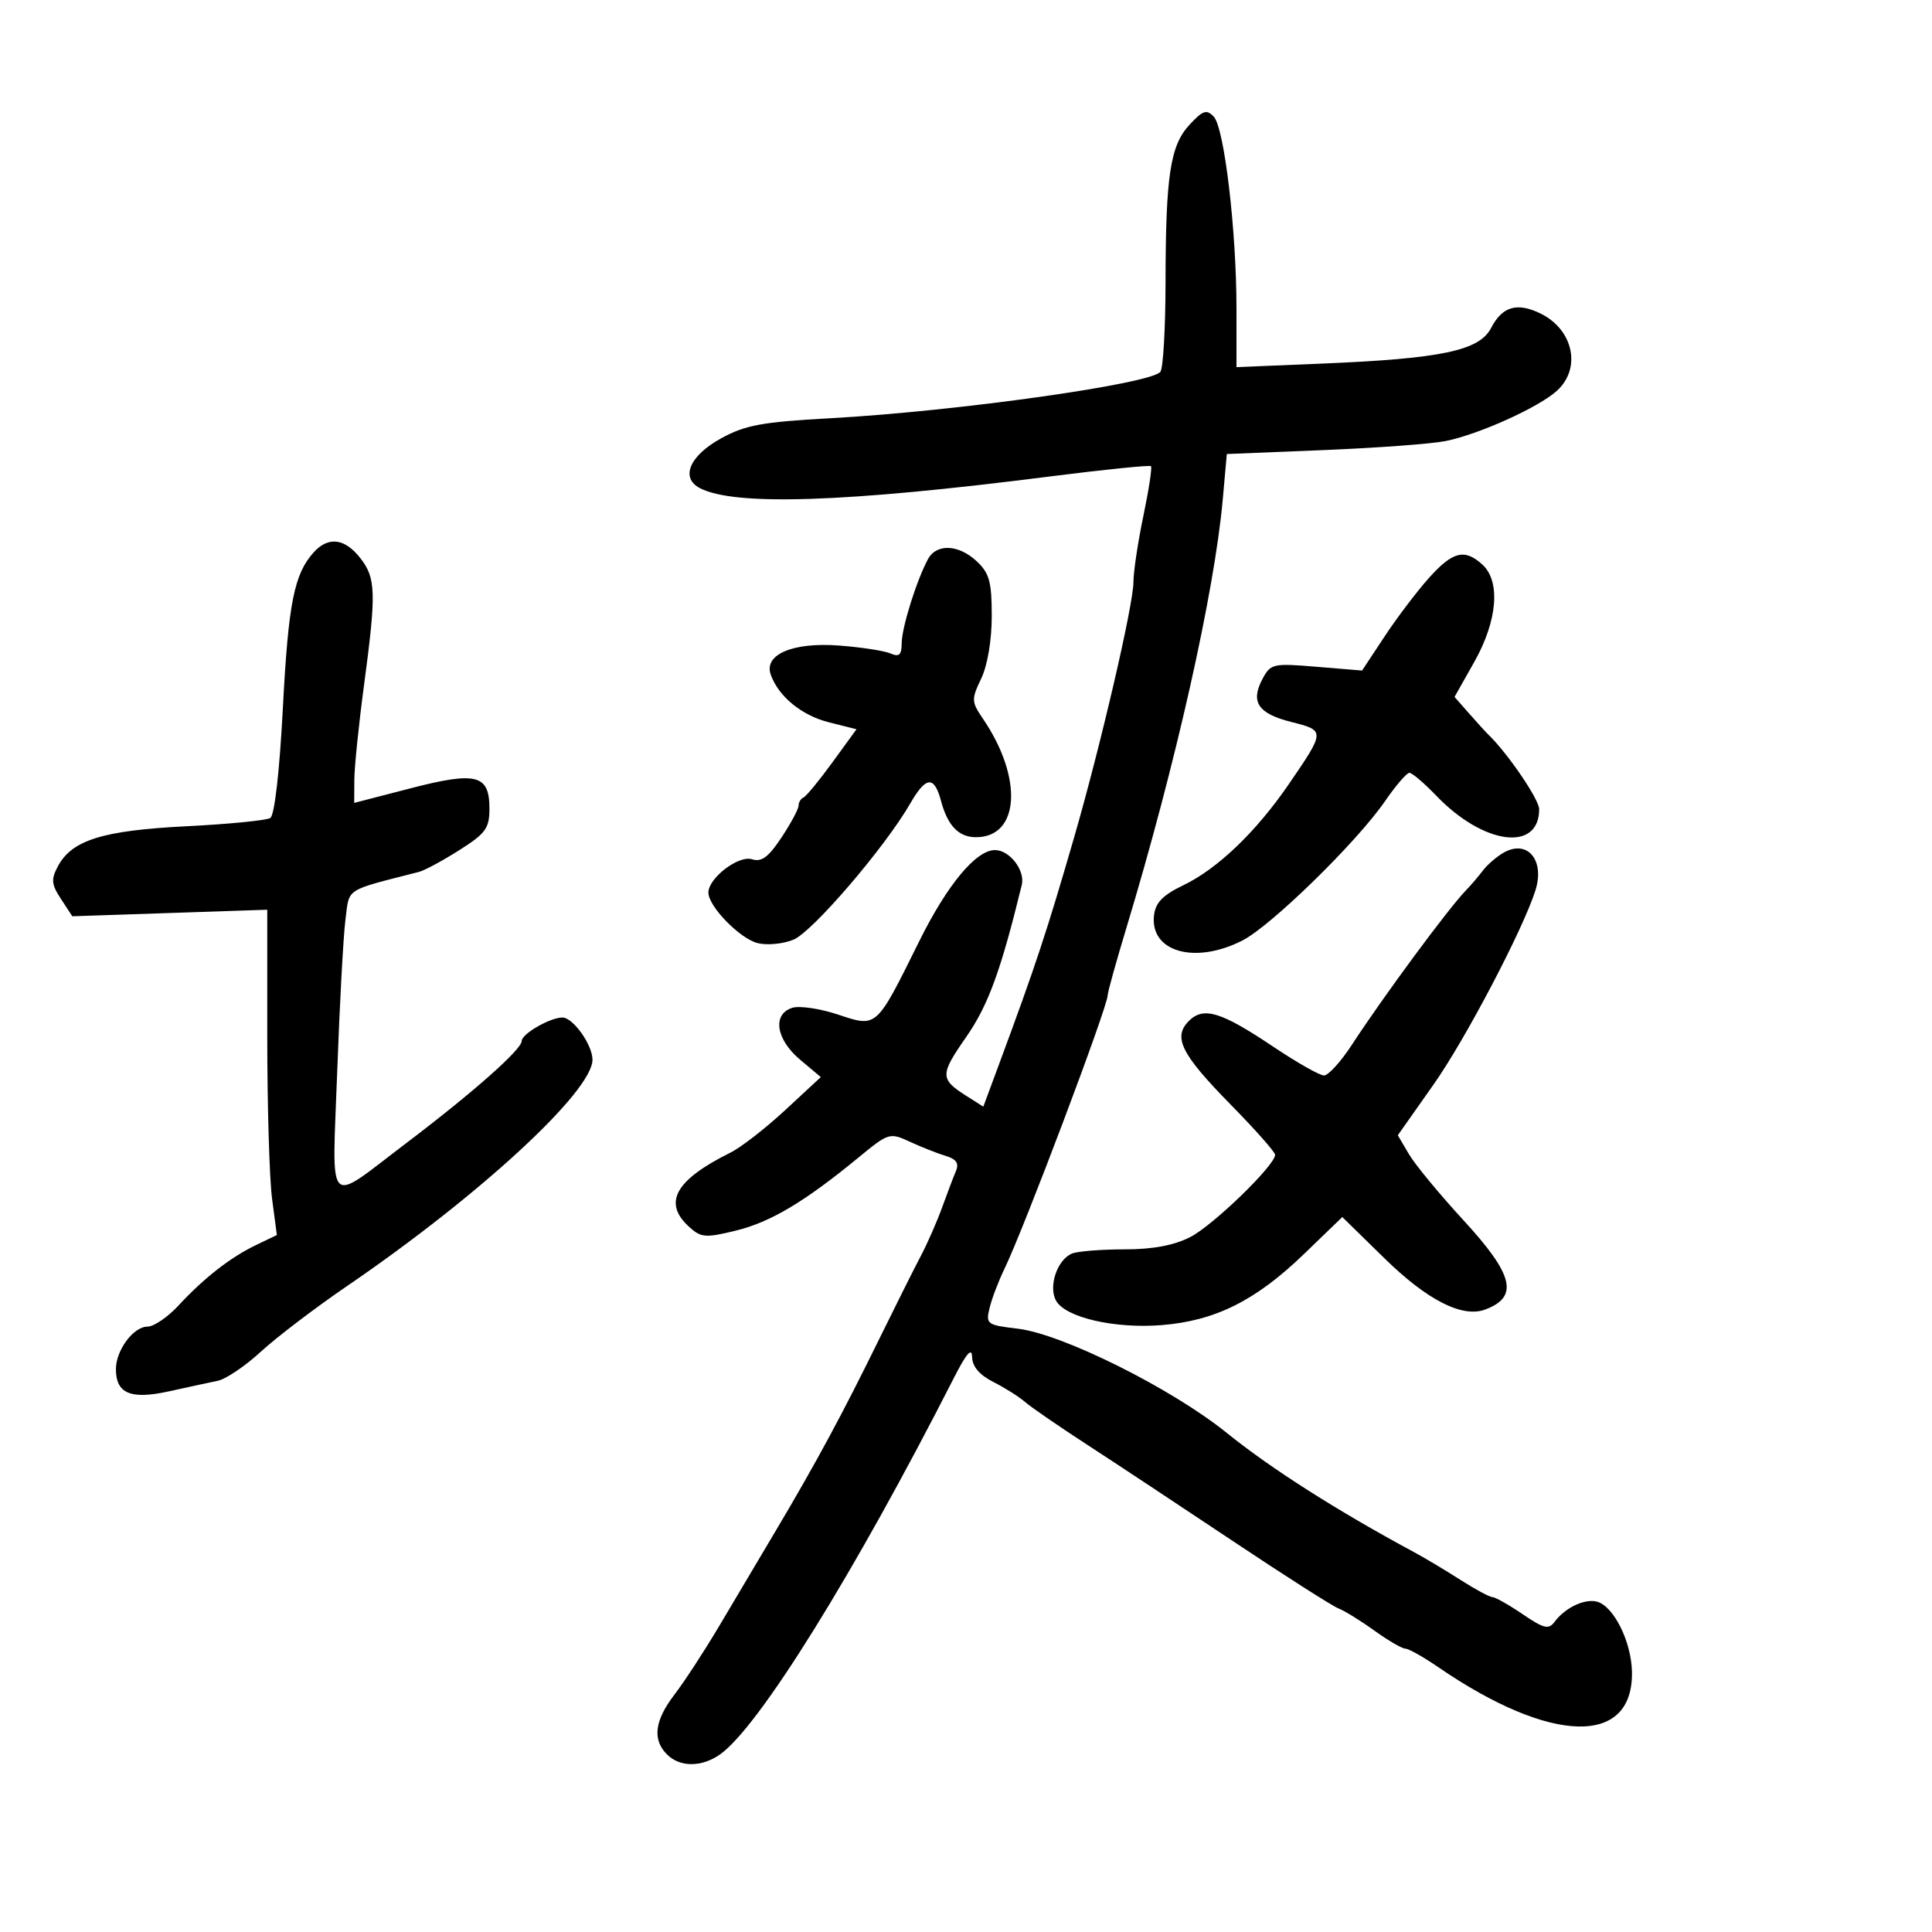 <svg xmlns="http://www.w3.org/2000/svg" width="300" height="300" viewBox="0 0 300 300" version="1.1">
	<path d="M 184.714 19.363 C 181.709 22.606, 181.005 27.234, 180.985 43.890 C 180.976 50.825, 180.624 57.043, 180.203 57.706 C 179.015 59.575, 148.677 63.858, 128.948 64.942 C 118.301 65.527, 115.720 66.004, 111.948 68.081 C 107.059 70.773, 105.609 74.208, 108.689 75.801 C 114.102 78.599, 131.280 78.027, 162.933 73.997 C 171.420 72.916, 178.526 72.193, 178.722 72.389 C 178.919 72.585, 178.387 76.066, 177.541 80.123 C 176.694 84.180, 176.001 88.790, 176.001 90.366 C 176 93.875, 170.920 115.751, 166.798 130 C 162.554 144.667, 160.817 149.918, 155.162 165.171 L 152.689 171.842 150.094 170.194 C 145.942 167.557, 145.936 166.912, 150.008 161.057 C 153.447 156.112, 155.398 150.780, 158.662 137.408 C 159.210 135.164, 156.778 132, 154.505 132 C 151.545 132, 147.088 137.370, 142.712 146.207 C 136.003 159.755, 136.215 159.564, 130.085 157.528 C 127.310 156.607, 124.131 156.141, 123.020 156.494 C 119.898 157.485, 120.484 161.388, 124.227 164.537 L 127.453 167.252 121.926 172.376 C 118.886 175.194, 115.071 178.159, 113.449 178.964 C 104.829 183.243, 102.873 186.765, 107.029 190.527 C 108.868 192.190, 109.550 192.243, 114.279 191.086 C 119.654 189.770, 124.946 186.615, 133.291 179.752 C 137.988 175.889, 138.146 175.840, 141.291 177.294 C 143.056 178.110, 145.545 179.093, 146.822 179.479 C 148.504 179.987, 148.949 180.639, 148.438 181.840 C 148.049 182.753, 147.081 185.300, 146.286 187.500 C 145.492 189.700, 144.011 193.075, 142.995 195 C 141.980 196.925, 139.051 202.775, 136.487 208 C 130.799 219.594, 126.791 227.022, 120.573 237.500 C 117.962 241.900, 113.952 248.656, 111.663 252.513 C 109.373 256.370, 106.263 261.138, 104.750 263.107 C 101.643 267.153, 101.268 270.125, 103.571 272.429 C 105.578 274.435, 108.934 274.435, 111.799 272.428 C 117.809 268.218, 132.668 244.302, 148.099 214 C 150.075 210.120, 150.915 209.155, 150.950 210.724 C 150.983 212.202, 152.090 213.501, 154.250 214.595 C 156.037 215.500, 158.241 216.890, 159.147 217.683 C 160.054 218.476, 164.387 221.459, 168.777 224.312 C 173.167 227.165, 183.379 233.917, 191.470 239.316 C 199.561 244.715, 206.928 249.413, 207.841 249.757 C 208.753 250.101, 211.255 251.646, 213.400 253.191 C 215.545 254.736, 217.714 256, 218.220 256 C 218.726 256, 221.021 257.290, 223.320 258.867 C 240.858 270.896, 253.661 271.194, 253.408 259.567 C 253.306 254.872, 250.556 249.379, 247.969 248.702 C 246.059 248.203, 243.030 249.643, 241.408 251.821 C 240.475 253.075, 239.754 252.905, 236.426 250.644 C 234.286 249.190, 232.181 248, 231.748 248 C 231.315 248, 229.057 246.783, 226.730 245.295 C 224.404 243.808, 221.150 241.864, 219.500 240.976 C 207.630 234.586, 197.353 228.041, 190.500 222.507 C 181.951 215.604, 164.980 207.140, 158.038 206.318 C 153.244 205.750, 153.058 205.614, 153.657 203.113 C 154.002 201.676, 155.048 198.925, 155.981 197 C 159.012 190.750, 172 156.324, 172 154.542 C 172 154.070, 173.306 149.368, 174.903 144.092 C 182.515 118.938, 188.581 91.965, 189.871 77.531 L 190.500 70.500 205.500 69.890 C 213.750 69.555, 222.281 68.925, 224.457 68.490 C 229.612 67.460, 238.894 63.272, 241.750 60.688 C 245.593 57.210, 244.324 51.189, 239.220 48.687 C 235.582 46.903, 233.270 47.578, 231.537 50.929 C 229.714 54.454, 223.834 55.691, 205.250 56.460 L 192 57.008 192 47.924 C 192 35.821, 190.109 19.836, 188.473 18.114 C 187.359 16.941, 186.781 17.133, 184.714 19.363 M 48.725 85.752 C 45.671 89.126, 44.777 93.631, 43.925 109.921 C 43.404 119.881, 42.633 126.609, 41.965 127.021 C 41.360 127.395, 35.498 127.971, 28.938 128.301 C 15.966 128.953, 11.171 130.444, 9 134.500 C 7.902 136.552, 7.972 137.308, 9.470 139.594 L 11.229 142.279 26.365 141.770 L 41.500 141.261 41.500 160.880 C 41.500 171.671, 41.836 183.037, 42.246 186.138 L 42.991 191.776 39.746 193.336 C 35.775 195.243, 31.673 198.446, 27.688 202.750 C 26.033 204.537, 23.876 206, 22.896 206 C 20.719 206, 18 209.666, 18 212.600 C 18 216.394, 20.296 217.356, 26.229 216.048 C 29.128 215.408, 32.539 214.671, 33.809 214.409 C 35.079 214.147, 38.094 212.111, 40.508 209.886 C 42.922 207.661, 48.962 203.063, 53.930 199.670 C 74.457 185.649, 92 169.466, 92 164.552 C 92 162.235, 88.983 158, 87.332 158 C 85.420 158, 81.015 160.541, 81.008 161.648 C 80.999 162.976, 73.437 169.660, 63 177.567 C 50.475 187.056, 51.575 188.214, 52.363 166.370 C 52.737 155.992, 53.310 145.406, 53.637 142.848 C 54.284 137.787, 53.357 138.392, 65.071 135.383 C 65.935 135.161, 68.747 133.644, 71.321 132.012 C 75.431 129.405, 76 128.620, 76 125.557 C 76 120.272, 73.989 119.757, 63.716 122.417 L 55 124.673 55.020 121.087 C 55.030 119.114, 55.702 112.550, 56.511 106.500 C 58.451 92.003, 58.385 89.760, 55.927 86.635 C 53.524 83.579, 50.974 83.267, 48.725 85.752 M 144.085 86.841 C 142.310 90.157, 140.029 97.451, 140.015 99.857 C 140.003 101.720, 139.633 102.056, 138.250 101.460 C 137.287 101.046, 133.688 100.495, 130.252 100.237 C 123.099 99.699, 118.579 101.630, 119.681 104.752 C 120.878 108.143, 124.470 111.090, 128.709 112.157 L 132.997 113.237 129.265 118.368 C 127.213 121.191, 125.189 123.650, 124.767 123.833 C 124.345 124.017, 124 124.589, 124 125.105 C 124 125.621, 122.809 127.843, 121.353 130.042 C 119.323 133.110, 118.255 133.898, 116.768 133.426 C 114.684 132.765, 110 136.344, 110 138.598 C 110 140.750, 114.874 145.751, 117.651 146.448 C 119.112 146.815, 121.617 146.573, 123.217 145.910 C 126.181 144.683, 137.442 131.544, 141.347 124.758 C 143.791 120.512, 145.065 120.410, 146.126 124.379 C 147.156 128.231, 148.864 130, 151.551 130 C 158.329 130, 158.885 120.805, 152.661 111.651 C 150.829 108.958, 150.812 108.616, 152.362 105.368 C 153.342 103.312, 154 99.404, 154 95.640 C 154 90.357, 153.629 89, 151.686 87.174 C 148.856 84.516, 145.410 84.365, 144.085 86.841 M 221.866 89.764 C 220.015 91.835, 216.925 95.912, 215 98.825 L 211.500 104.122 204.432 103.536 C 197.672 102.975, 197.308 103.057, 196.050 105.407 C 194.129 108.996, 195.334 110.803, 200.515 112.108 C 205.800 113.439, 205.798 113.485, 200.121 121.770 C 195.051 129.170, 189.062 134.907, 183.739 137.464 C 180.563 138.989, 179.424 140.158, 179.196 142.124 C 178.537 147.803, 185.544 149.804, 192.917 146.043 C 197.388 143.762, 210.690 130.765, 215.072 124.395 C 216.735 121.978, 218.436 120, 218.852 120 C 219.268 120, 221.158 121.613, 223.054 123.585 C 230.378 131.206, 239 132.324, 239 125.653 C 239 124.119, 234.035 116.850, 231.034 113.991 C 230.740 113.712, 229.456 112.299, 228.179 110.852 L 225.858 108.220 228.929 102.779 C 232.535 96.389, 233.040 90.251, 230.171 87.655 C 227.411 85.157, 225.568 85.625, 221.866 89.764 M 233.515 132.383 C 232.424 132.998, 230.951 134.265, 230.243 135.201 C 229.535 136.136, 228.381 137.486, 227.679 138.201 C 225.018 140.909, 214.866 154.648, 209.909 162.250 C 208.205 164.863, 206.263 167, 205.592 167 C 204.921 167, 201.367 164.984, 197.694 162.521 C 189.597 157.091, 186.880 156.263, 184.610 158.533 C 182.086 161.056, 183.395 163.675, 191.103 171.524 C 194.896 175.386, 198 178.893, 198 179.316 C 198 180.947, 188.366 190.283, 184.814 192.095 C 182.283 193.386, 178.999 194, 174.622 194 C 171.070 194, 167.417 194.286, 166.505 194.636 C 164.216 195.515, 162.760 199.683, 163.959 201.924 C 165.375 204.570, 173.022 206.352, 180.412 205.759 C 188.705 205.093, 194.999 201.949, 202.466 194.741 L 208.432 188.982 214.966 195.379 C 221.611 201.885, 227.055 204.661, 230.597 203.350 C 235.884 201.393, 235.057 197.967, 227.250 189.484 C 223.537 185.450, 219.724 180.829, 218.776 179.215 L 217.053 176.281 222.613 168.390 C 227.559 161.370, 236.502 144.321, 238.423 138.250 C 239.905 133.565, 237.188 130.317, 233.515 132.383" stroke="none" fill="black" fill-rule="evenodd"/>
</svg>